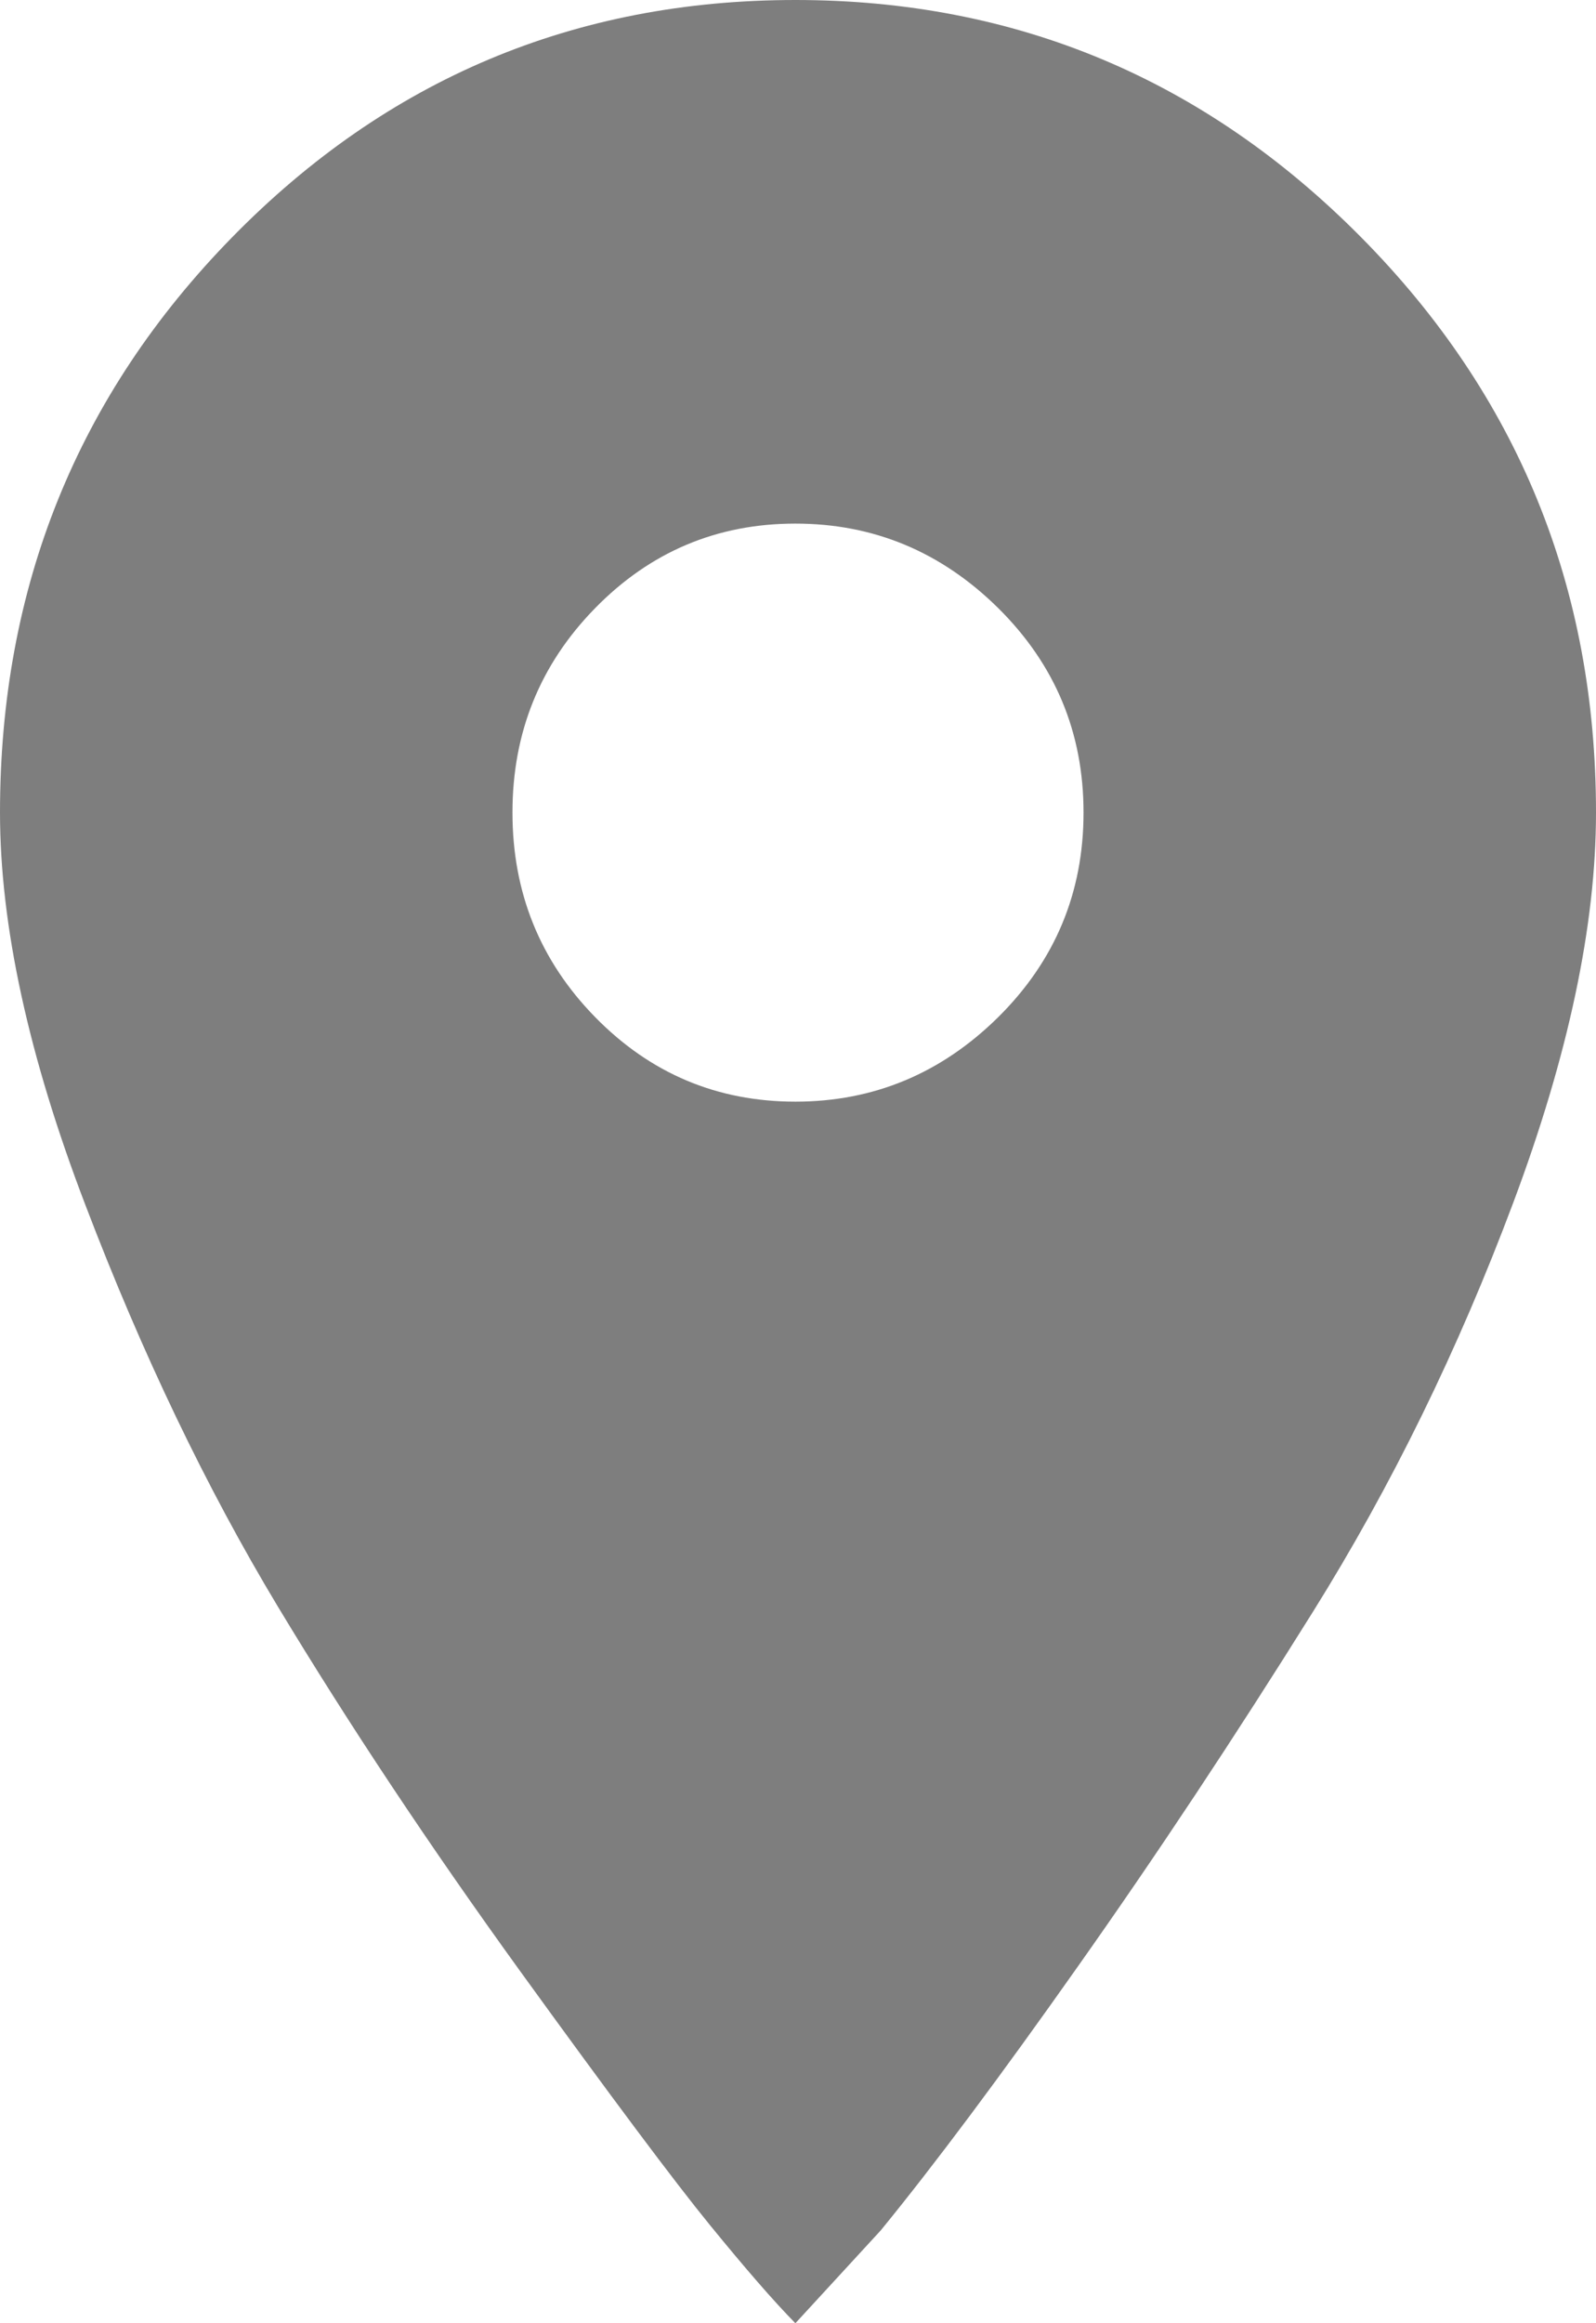 <svg width="11" height="16" viewBox="0 0 11 16" fill="none" xmlns="http://www.w3.org/2000/svg">
<path d="M5.482 0C7.002 0 8.302 0.545 9.381 1.634C10.46 2.723 11 4.044 11 5.596C11 6.372 10.81 7.268 10.43 8.282C10.05 9.296 9.59 10.235 9.05 11.099C8.511 11.962 7.971 12.776 7.431 13.54C6.892 14.304 6.438 14.911 6.07 15.361L5.482 16C5.334 15.85 5.138 15.624 4.893 15.324C4.648 15.024 4.212 14.441 3.587 13.578C2.962 12.714 2.404 11.875 1.913 11.061C1.423 10.247 0.981 9.327 0.589 8.3C0.196 7.274 0 6.372 0 5.596C0 4.044 0.533 2.723 1.6 1.634C2.667 0.545 3.961 0 5.482 0ZM5.482 7.587C6.021 7.587 6.487 7.393 6.88 7.005C7.272 6.617 7.468 6.147 7.468 5.596C7.468 5.045 7.272 4.576 6.88 4.188C6.487 3.8 6.021 3.606 5.482 3.606C4.942 3.606 4.482 3.8 4.102 4.188C3.722 4.576 3.532 5.045 3.532 5.596C3.532 6.147 3.722 6.617 4.102 7.005C4.482 7.393 4.942 7.587 5.482 7.587Z" fill="#7E7E7E"/>
</svg>
